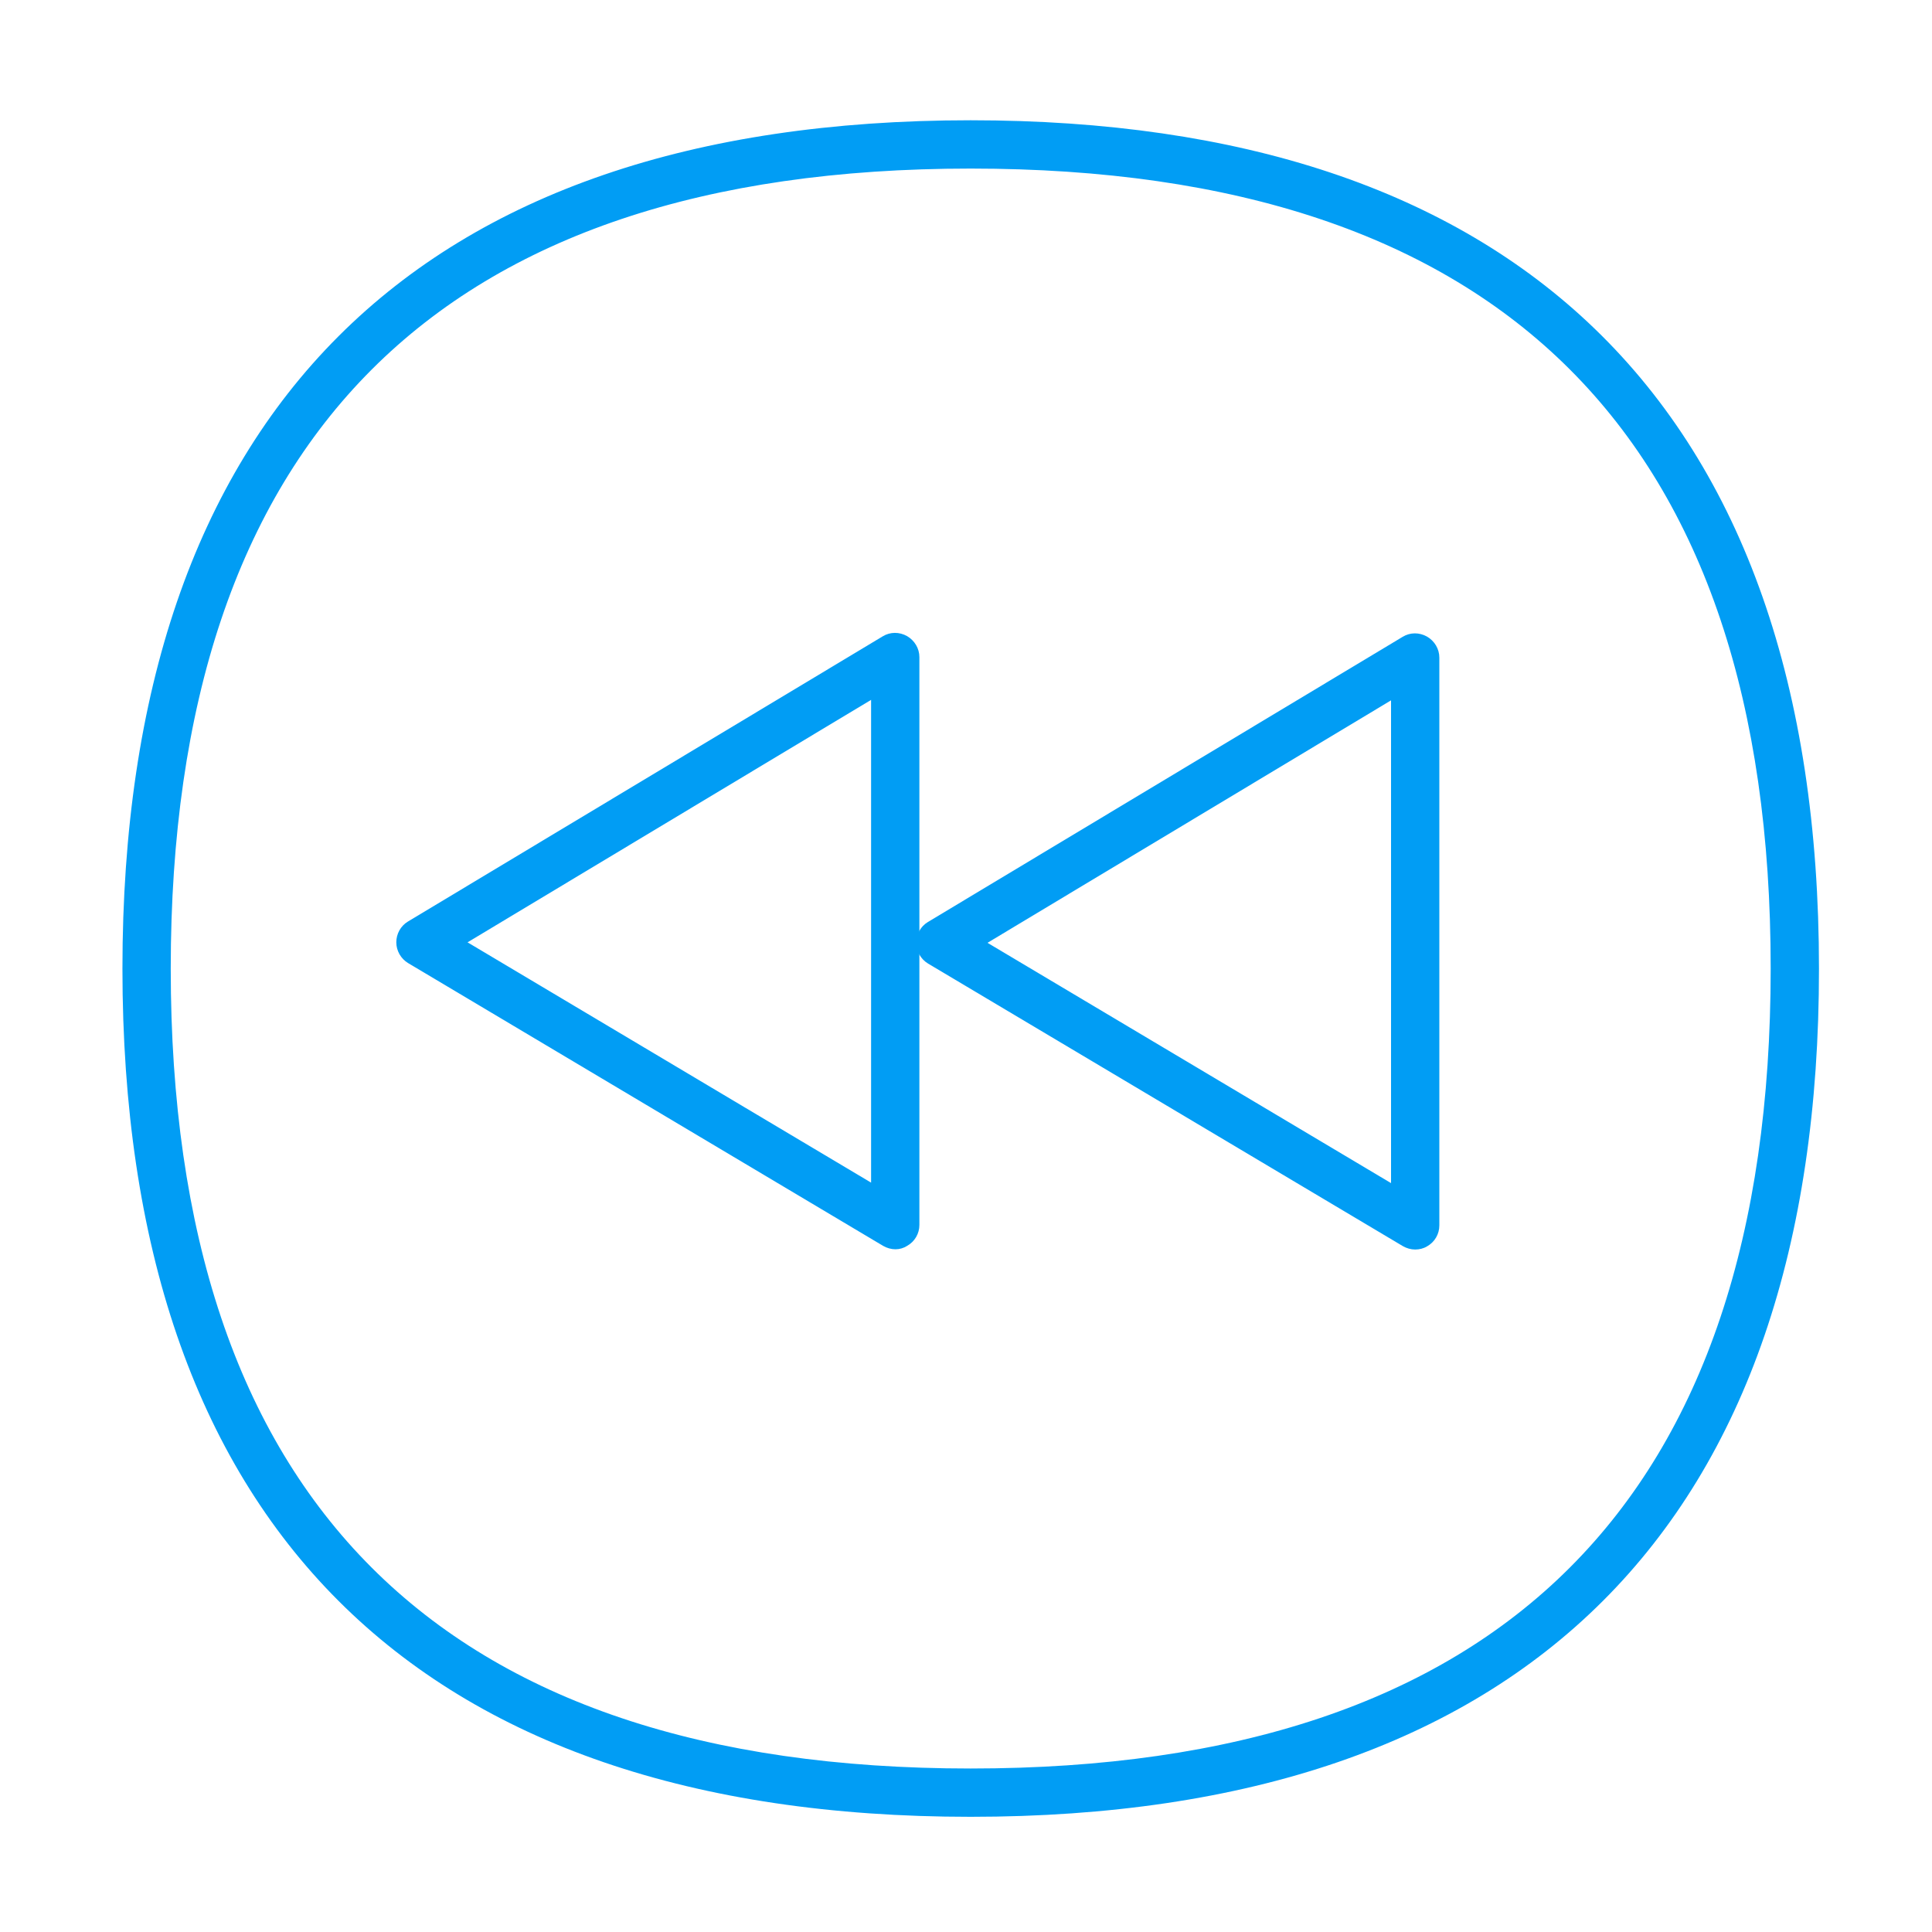 <?xml version="1.0" encoding="UTF-8"?>
<svg xmlns="http://www.w3.org/2000/svg" viewBox="0 0 800 800"><path fill="#019df4" d="M401.9 752.3c-229.7 0-351.2-121.4-351.2-351.2 0-229.8 121.4-351.3 351.2-351.3 112.1 0 199 29 258.4 86.3 61.6 59.4 92.9 148.6 92.9 265 .1 229.7-121.4 351.2-351.3 351.2zm0-682.5c-219.7 0-331.2 111.5-331.2 331.3 0 219.7 111.4 331.2 331.2 331.2 219.9 0 331.3-111.4 331.3-331.2.1-219.9-111.4-331.3-331.3-331.3z" style="fill: #019df4;"/><path fill="#019df4" d="M370.8 517.3c-1.8 0-3.5-.5-5.1-1.4L169 398.8c-3-1.8-4.9-5.1-4.9-8.6s1.8-6.8 4.8-8.6l196.6-118.1c3.1-1.9 6.9-1.9 10.1-.1 3.1 1.8 5.1 5.1 5.1 8.7v235.1c0 3.6-1.9 6.9-5.1 8.7-1.4.9-3.1 1.4-4.8 1.4zM193.6 390.2l167.1 99.5V289.8L193.6 390.2z" style="fill: #019df4;"/><path fill="#019df4" d="M586 517.4c-1.8 0-3.5-.5-5.1-1.4L384.3 399c-3-1.8-4.9-5.1-4.9-8.6s1.8-6.8 4.8-8.6l196.6-118.1c3.1-1.9 6.9-1.9 10.1-.1 3.1 1.8 5.1 5.1 5.1 8.7v235.1c0 3.6-1.9 6.9-5.1 8.7-1.5.9-3.2 1.3-4.9 1.3zm-177.1-127L576 489.9V290L408.9 390.4z" style="fill: #019df4;"/></svg>
